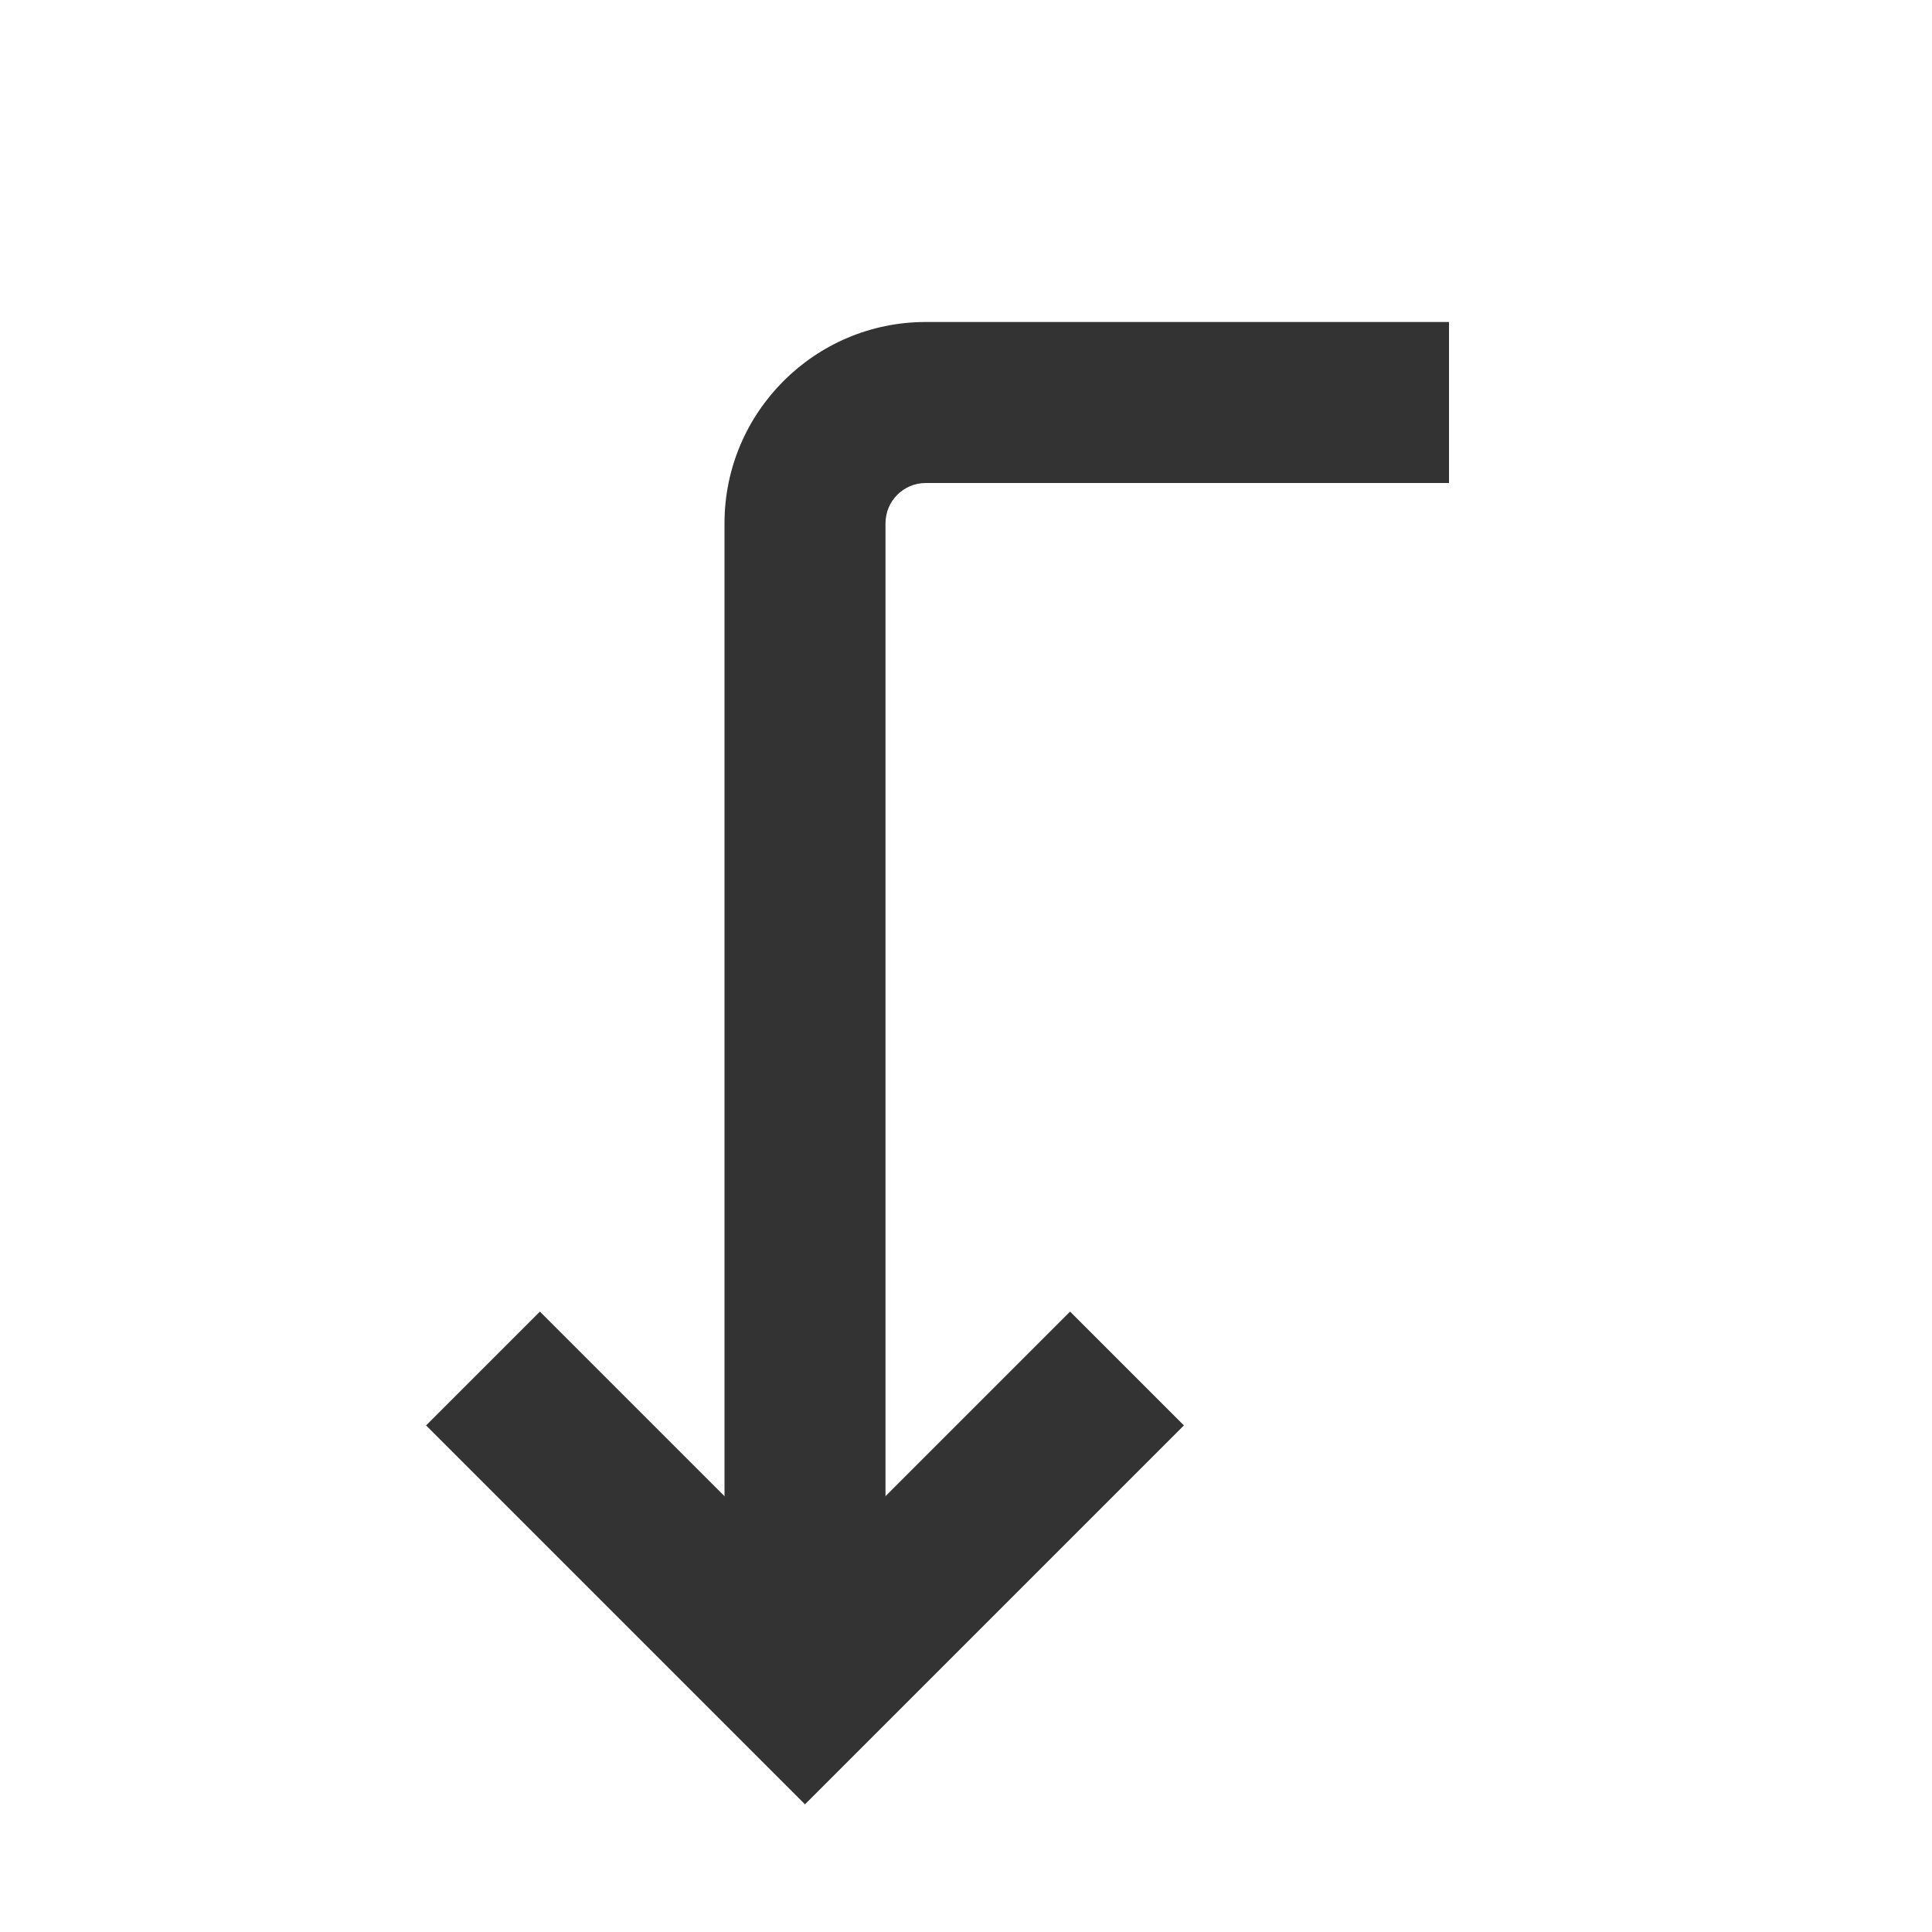 <?xml version="1.0" encoding="iso-8859-1"?>
<svg version="1.1" id="&#x56FE;&#x5C42;_1" xmlns="http://www.w3.org/2000/svg" xmlns:xlink="http://www.w3.org/1999/xlink" x="0px"
	 y="0px" viewBox="0 0 24 24" style="enable-background:new 0 0 24 24;" xml:space="preserve">
<polygon style="fill:#333333;" points="10,22.414 5.293,17.707 6.707,16.293 10,19.586 13.293,16.293 14.707,17.707 "/>
<path style="fill:#333333;" d="M11,21H9V6.5C9,5.122,10.122,4,11.5,4H18v2h-6.5C11.224,6,11,6.224,11,6.5V21z"/>
</svg>






